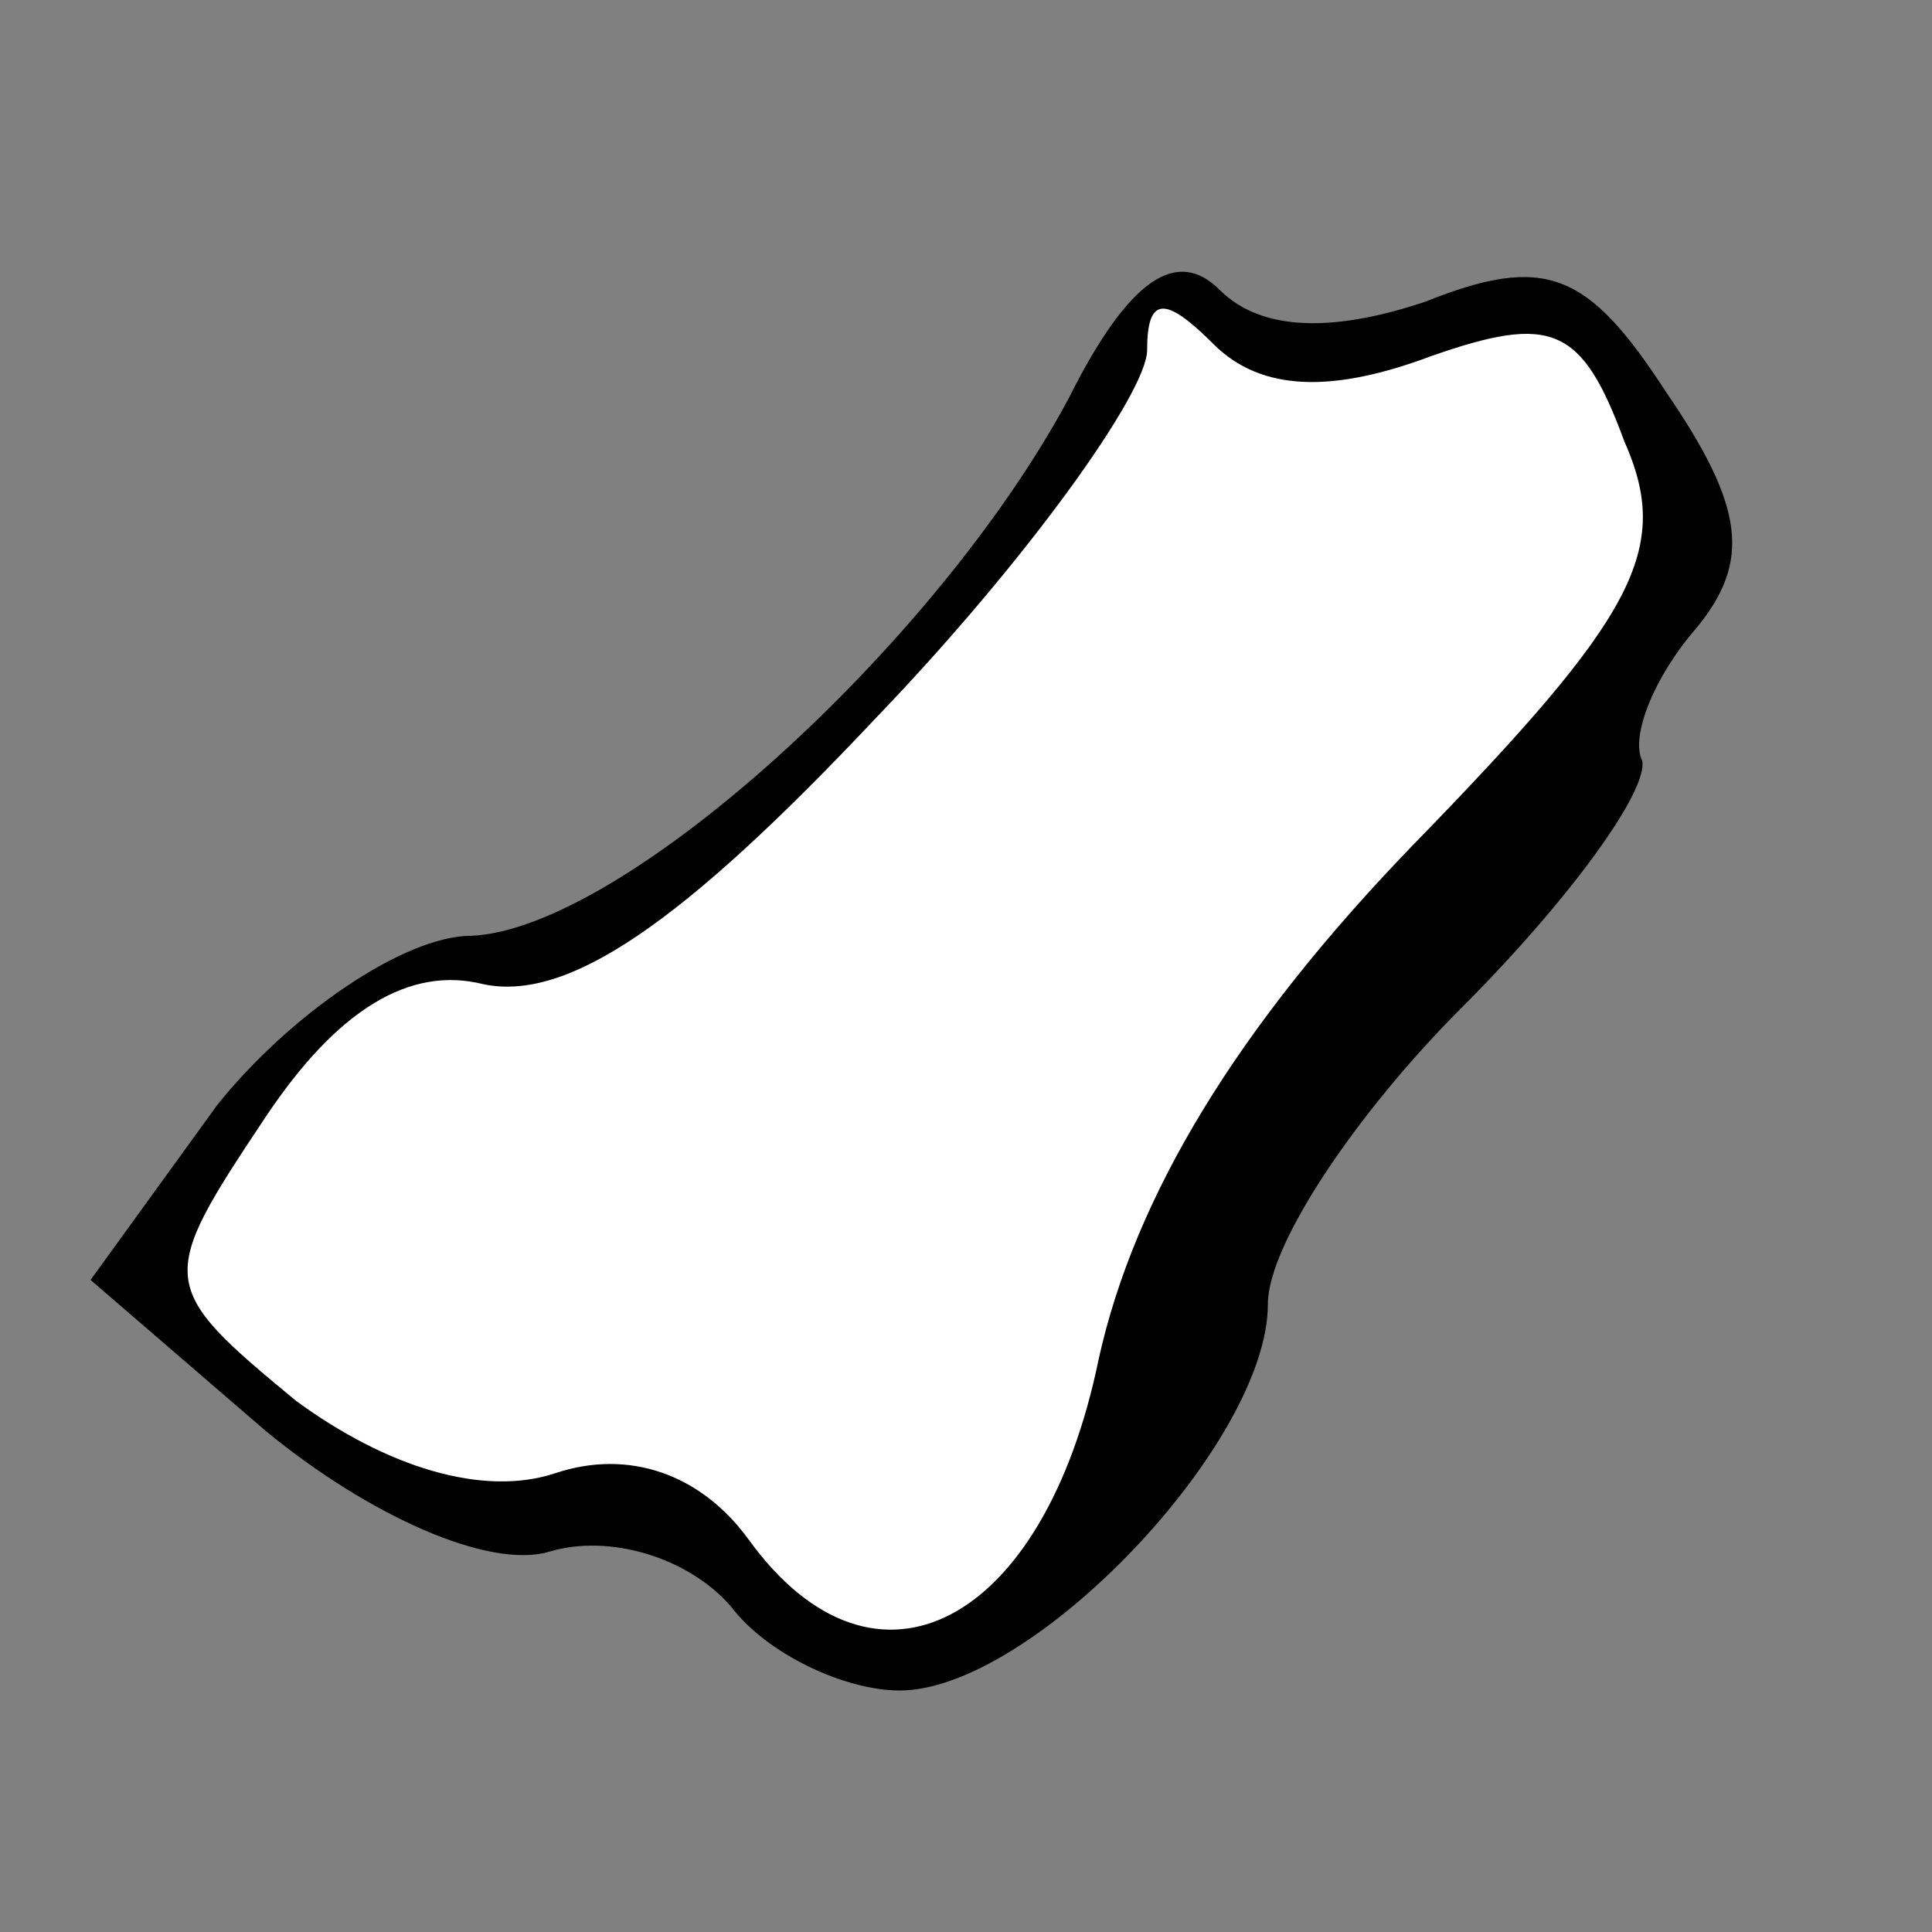 <?xml version="1.0" standalone="no"?>
<!DOCTYPE svg PUBLIC "-//W3C//DTD SVG 20010904//EN"
 "http://www.w3.org/TR/2001/REC-SVG-20010904/DTD/svg10.dtd">
<svg version="1.0" xmlns="http://www.w3.org/2000/svg"
 width="32pt" height="32pt" viewBox="0 0 32 32"
 preserveAspectRatio="xMidYMid meet">
<rect x="0" y="0" width="32" height="32" fill="#808080" stroke="none"/>
<g transform="translate(0,32) scale(0.1,-0.1)"
fill="#000000" stroke="none">
<path fill="#000000" stroke="none" d="M177 254 c-22 -41 -74 -88 -99 -89 -11
0 -30 -13 -42 -28 l-21 -29 29 -25 c17 -14 37 -23 47 -20 10 3 23 -1 30 -9 6
-8 19 -14 28 -14 22 0 61 41 61 64 0 10 15 32 32 49 18 18 31 36 30 41 -2 4 2
14 9 22 9 11 8 20 -5 39 -13 20 -20 23 -40 15 -15 -5 -27 -5 -34 2 -7 7 -15 2
-25 -18z"/>
<path fill="#ffffff" stroke="none" d="M237 261 c20 7 25 5 32 -14 8 -18 2
-29 -35 -67 -29 -30 -46 -58 -52 -85 -9 -44 -37 -59 -58 -30 -8 11 -20 15 -32
11 -12 -4 -28 1 -43 12 -23 19 -23 20 -5 47 12 18 24 25 36 22 14 -3 33 10 65
44 25 26 45 54 45 61 0 9 3 9 11 1 8 -8 20 -8 36 -2z"/>
</g>
</svg>
